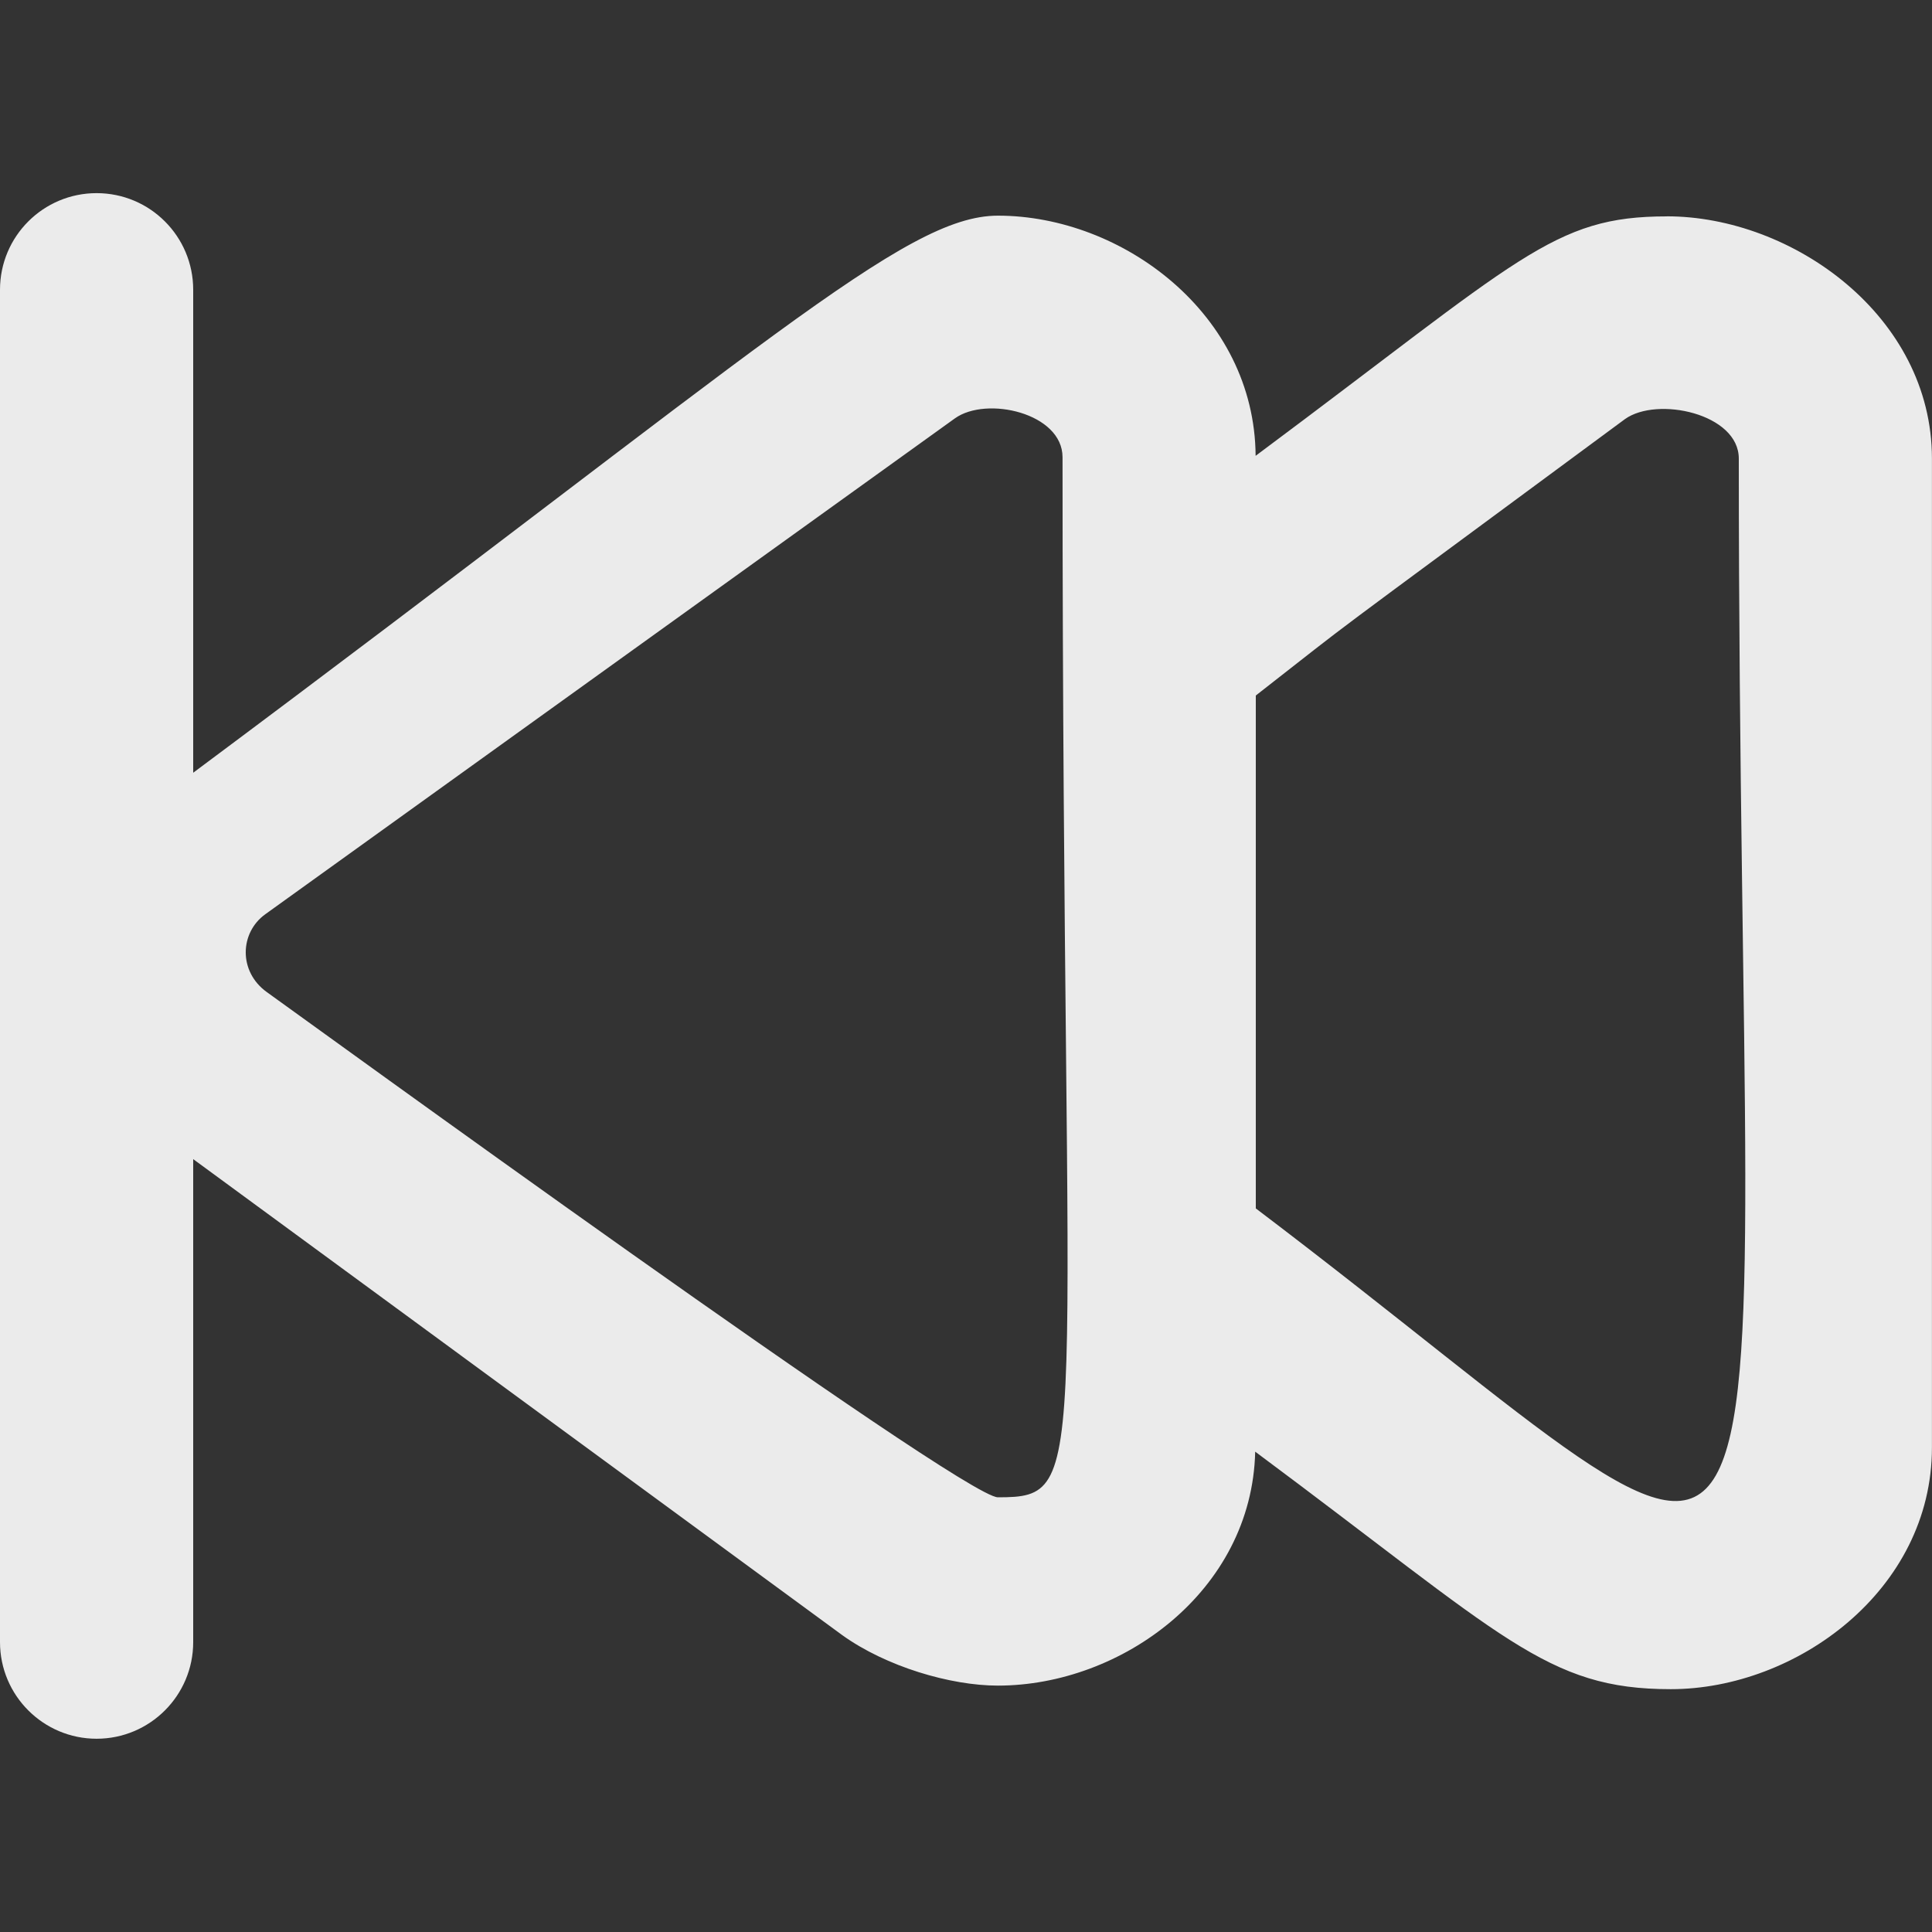 <!-- Generated by IcoMoon.io -->
<svg version="1.1" xmlns="http://www.w3.org/2000/svg" width="32" height="32" viewBox="0 0 32 32">
<rect x="0" y="0" width="32" height="32" fill="#333333" stroke="none"/>
<title>as-next-1</title>
<path fill="#ebebeb" d="M20.8 20.016v-8.496c1.867-1.458 0.64-0.534 6.114-4.578 0.531-0.382 1.886-0.093 1.886 0.654 0 21.035 1.654 19.733-8 12.419zM16.528 24.8c-0.59 0-11.627-8.026-12.109-8.368-0.474-0.341-0.448-0.986-0.024-1.29l11.422-8.213c0.522-0.374 1.782-0.088 1.782 0.645 0 16.899 0.528 17.226-1.072 17.226zM27.608 3.584c-1.886 0-2.411 0.688-6.811 3.966-0.016-2.346-2.205-3.978-4.269-3.978-1.552 0-3.854 2.166-13.328 9.227v-8c0-0.885-0.717-1.6-1.6-1.6s-1.6 0.715-1.6 1.6v22.4c0 0.883 0.717 1.6 1.6 1.6s1.6-0.717 1.6-1.6v-8l10.749 7.883c0.726 0.522 1.794 0.837 2.579 0.837 2.046 0 4.208-1.563 4.262-3.875 4.134 3.075 4.824 3.934 6.883 3.934 2.078 0 4.326-1.637 4.326-4.003v-16.379c0-2.366-2.314-4.013-4.392-4.013z"></path>
</svg>
